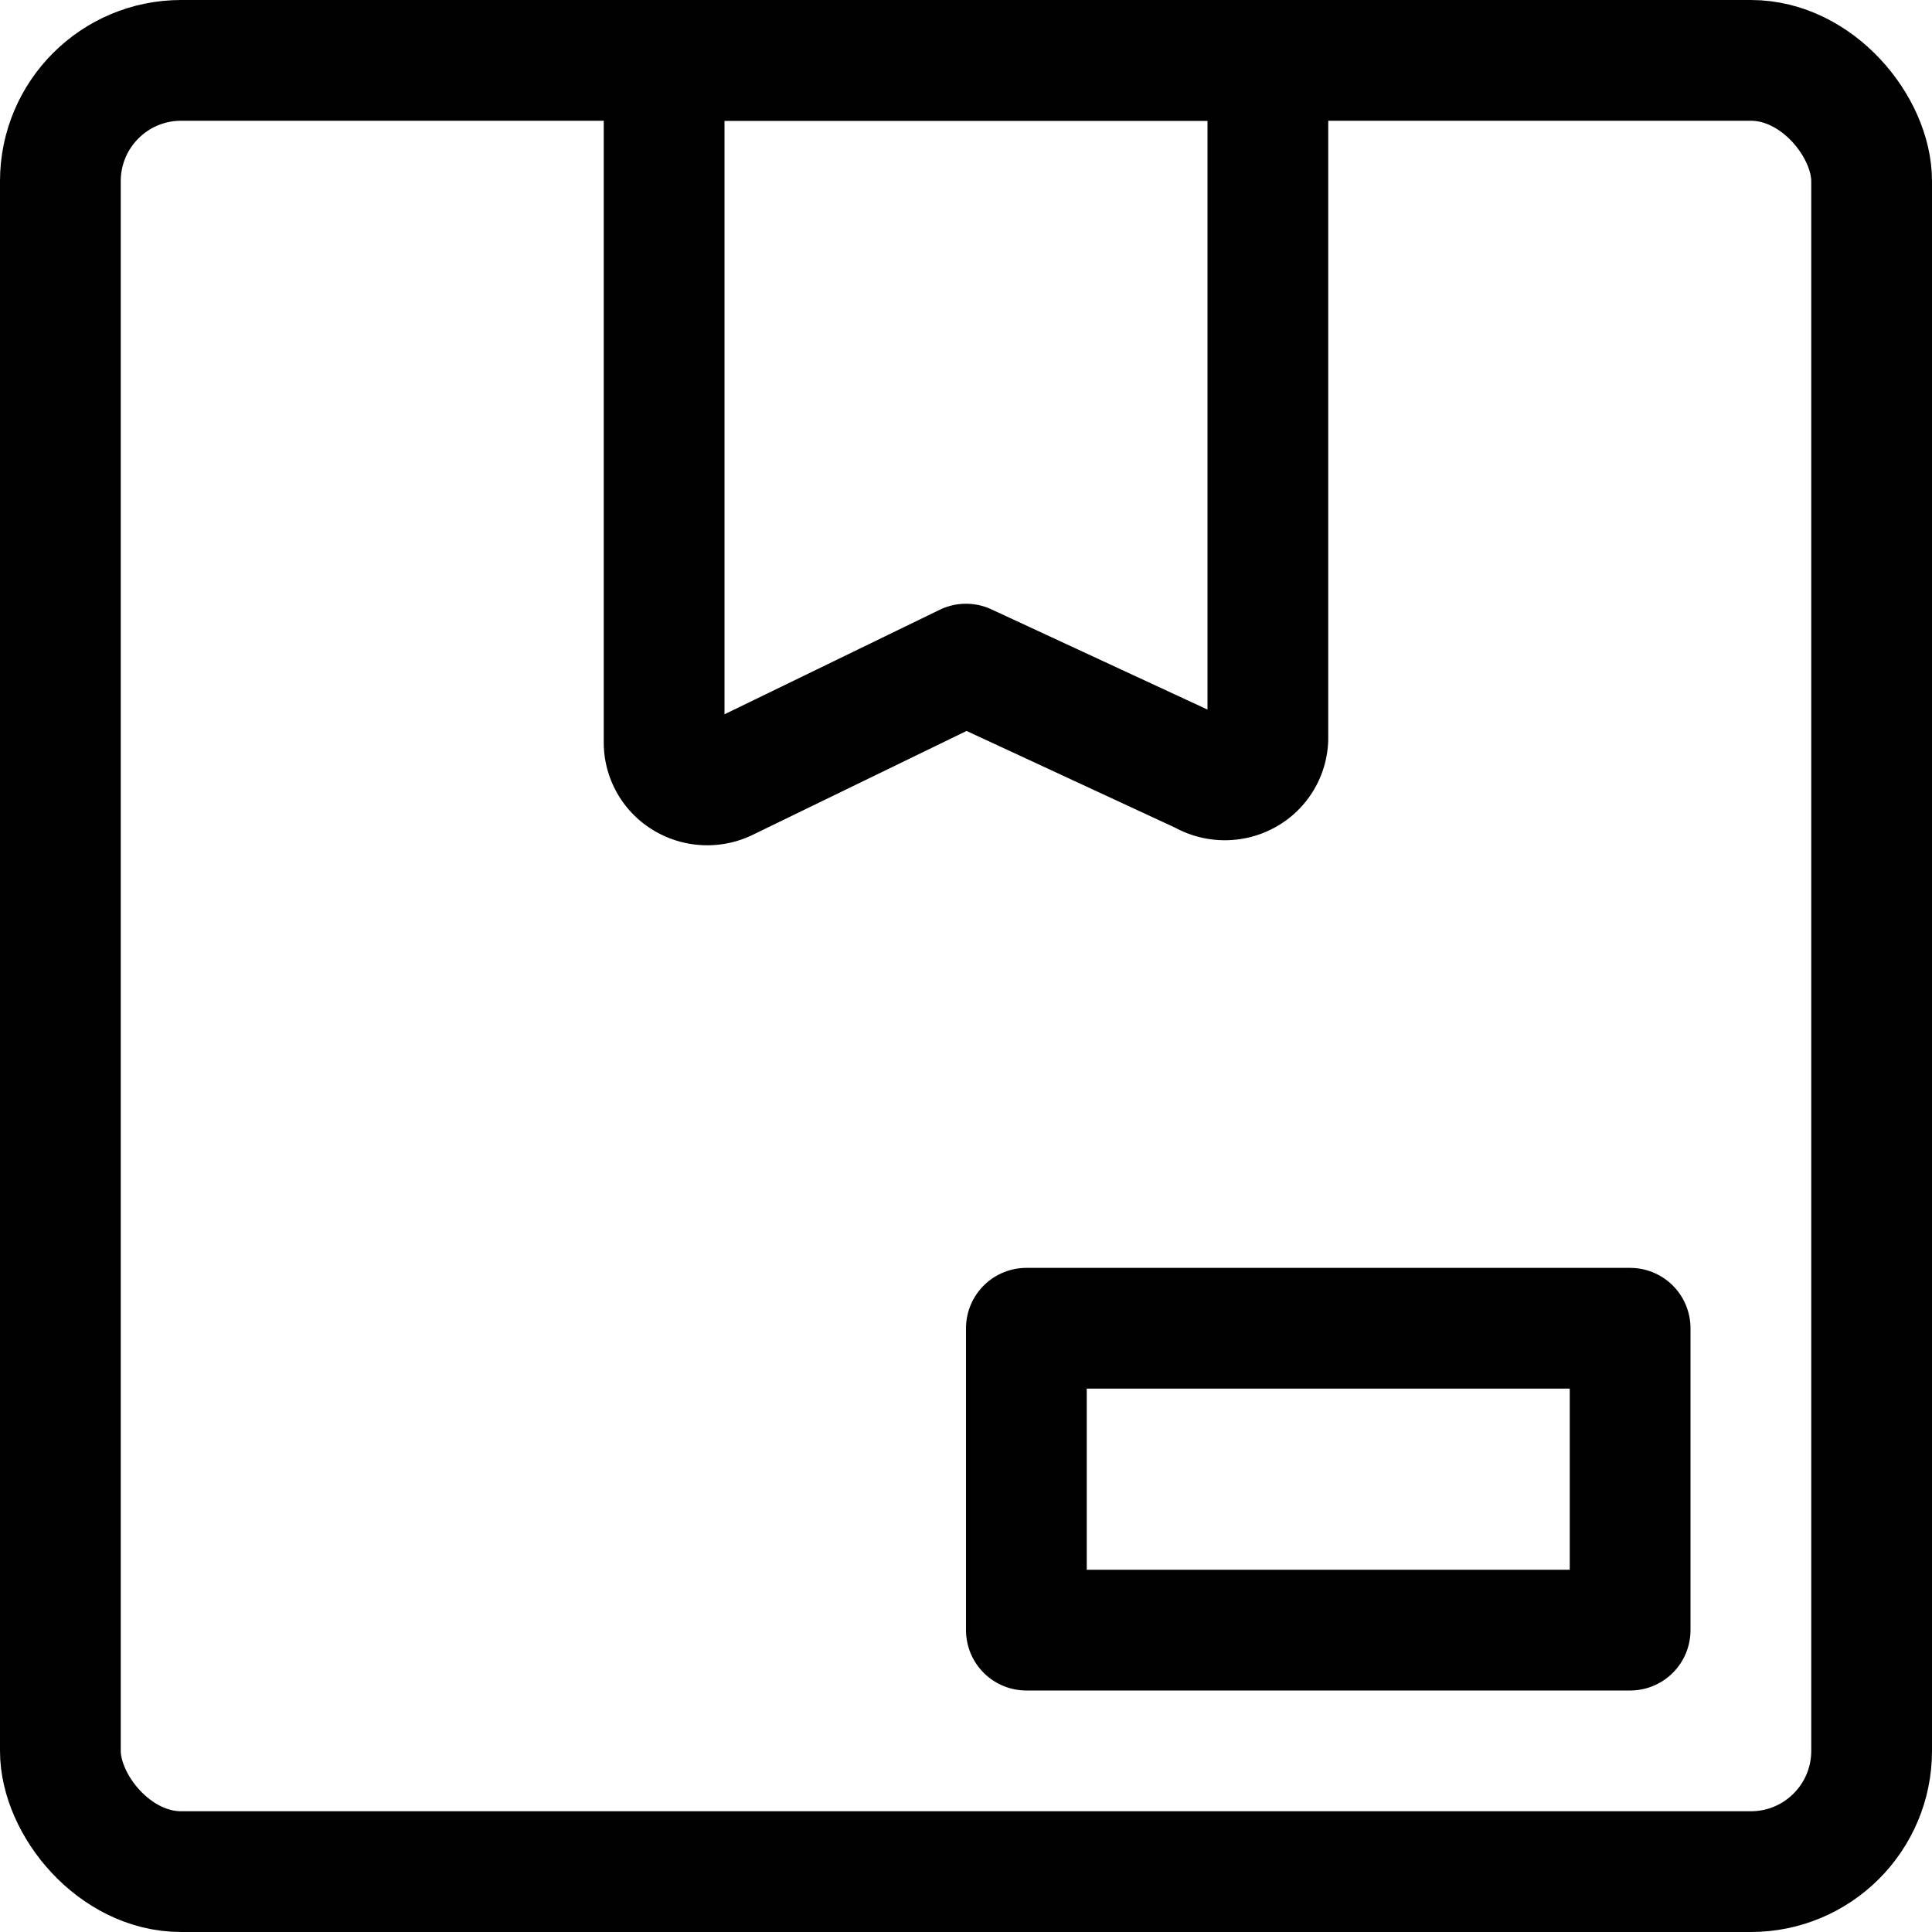 <svg xmlns="http://www.w3.org/2000/svg" viewBox="0 0 24 24" width="24" height="24"><defs><style>.a{fill:none;stroke:#000;stroke-linecap:round;stroke-linejoin:round;stroke-width:1.5px}</style></defs><title>shipment-tracking</title><path class="a" d="M15.75 9.163a.524.524 0 0 1-.271.457.547.547 0 0 1-.54-.007L12 8.25 9.033 9.691a.544.544 0 0 1-.525-.017.523.523 0 0 1-.258-.449V.75h7.5z"/><rect class="a" x=".75" y=".75" width="22.5" height="22.5" rx="1.5" ry="1.5"/><path class="a" d="M12.75 16.5h7.5v3.75h-7.5z"/></svg>